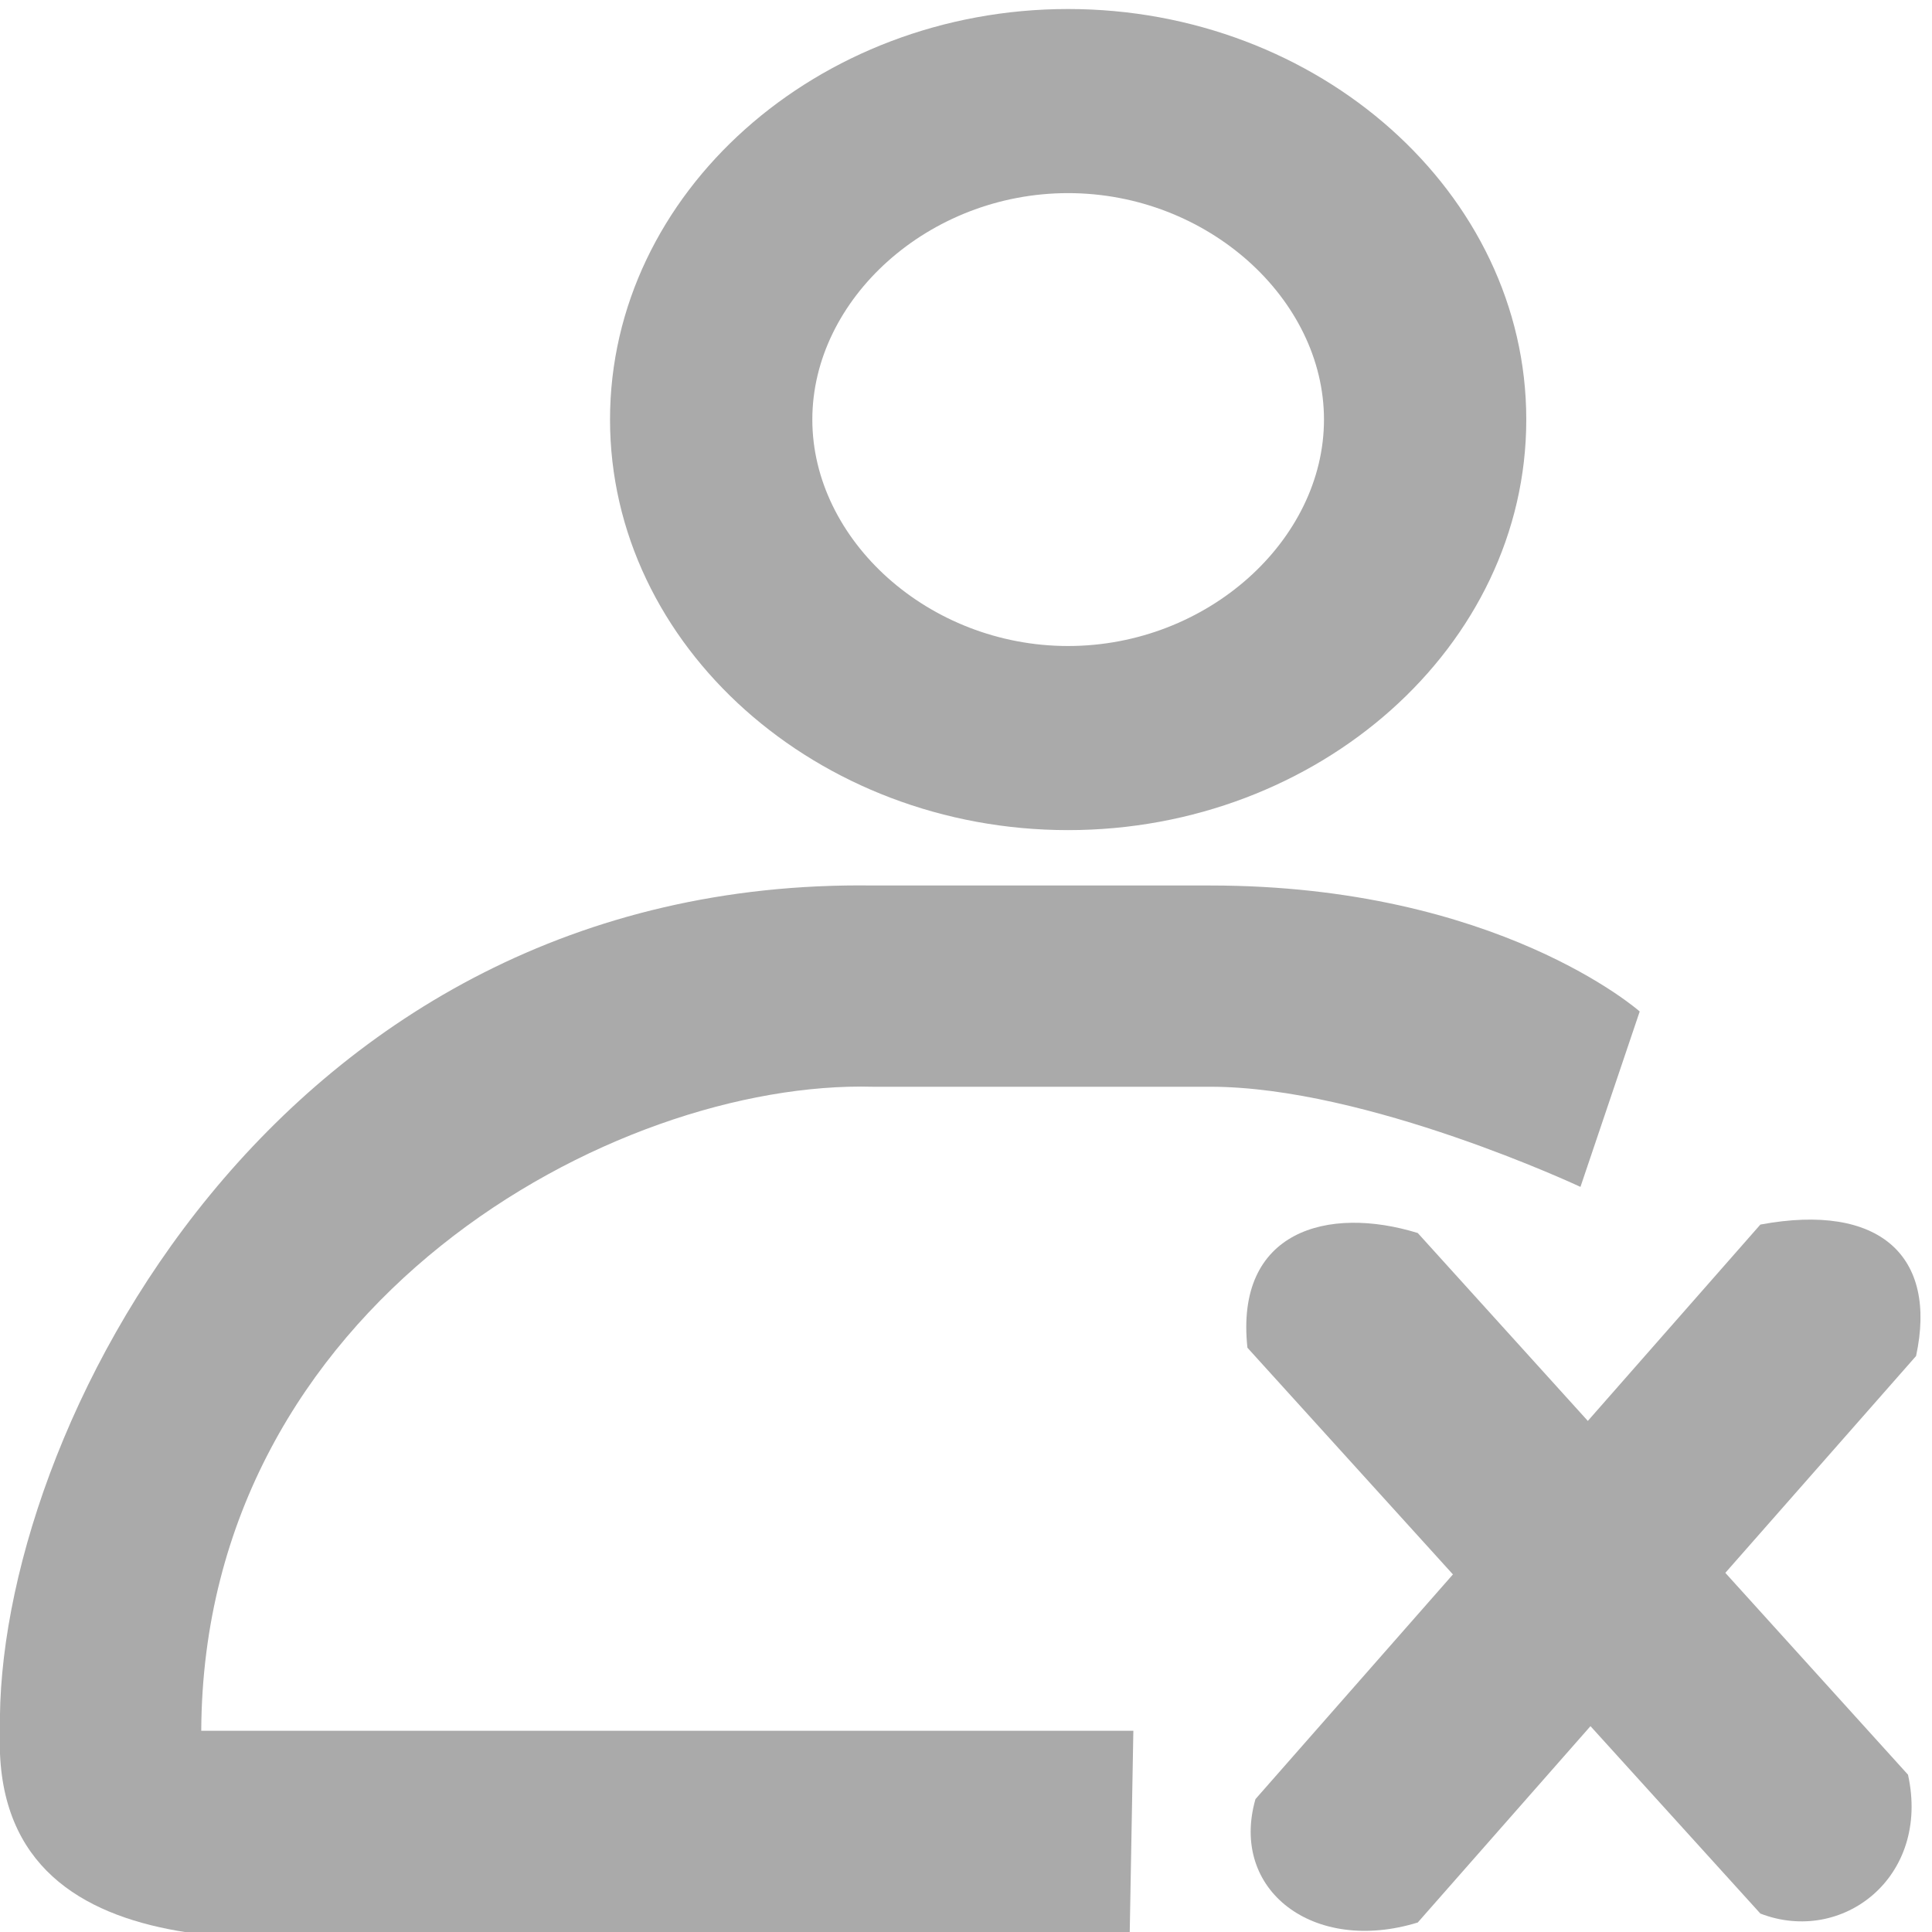 <?xml version="1.0" encoding="UTF-8" standalone="no"?>
<!-- Created with Inkscape (http://www.inkscape.org/) -->

<svg
   width="24"
   height="24"
   viewBox="0 0 24 24"
   version="1.1"
   id="svg1"
   inkscape:version="1.3.2 (091e20e, 2023-11-25, custom)"
   sodipodi:docname="removeContact.svg"
   fill="#aaa"
   stroke-width="0.2"
   xmlns:inkscape="http://www.inkscape.org/namespaces/inkscape"
   xmlns:sodipodi="http://sodipodi.sourceforge.net/DTD/sodipodi-0.dtd"
   xmlns="http://www.w3.org/2000/svg"
   xmlns:svg="http://www.w3.org/2000/svg">
  <sodipodi:namedview
     id="namedview1"
     pagecolor="#505050"
     bordercolor="#eeeeee"
     borderopacity="1"
     inkscape:showpageshadow="0"
     inkscape:pageopacity="0"
     inkscape:pagecheckerboard="0"
     inkscape:deskcolor="#505050"
     inkscape:document-units="mm"
     inkscape:zoom="19.43"
     inkscape:cx="7.5656202"
     inkscape:cy="12.763767"
     inkscape:window-width="1280"
     inkscape:window-height="737"
     inkscape:window-x="-8"
     inkscape:window-y="-8"
     inkscape:window-maximized="1"
     inkscape:current-layer="svg1"
     showguides="false"
     showgrid="false" />
  <defs
     id="defs1">
    <inkscape:perspective
       sodipodi:type="inkscape:persp3d"
       inkscape:vp_x="0 : 12 : 1"
       inkscape:vp_y="0 : 1000 : 0"
       inkscape:vp_z="24 : 12 : 1"
       inkscape:persp3d-origin="12 : 8 : 1"
       id="perspective2" />
    <inkscape:path-effect
       effect="skeletal"
       id="path-effect1"
       is_visible="true"
       lpeversion="1"
       pattern="m 10.421,10.392 c -0.066,-0.536 0.438,-0.942 0.938,-0.951 0.741,-0.013 1.276,0.681 1.251,1.386 -0.033,0.944 -0.925,1.612 -1.834,1.55 C 9.628,12.299 8.827,11.208 8.927,10.095 9.047,8.744 10.339,7.808 11.656,7.946 c 1.554,0.163 2.625,1.657 2.448,3.177 -0.205,1.758 -1.901,2.964 -3.625,2.748 C 8.518,13.625 7.176,11.726 7.432,9.798 7.72,7.634 9.821,6.156 11.953,6.452 c 2.368,0.329 3.981,2.633 3.646,4.968 -0.024,0.166 -0.057,0.331 -0.099,0.494"
       copytype="single_stretched"
       prop_scale="1"
       scale_y_rel="false"
       spacing="0"
       normal_offset="0"
       tang_offset="0"
       prop_units="false"
       vertical_pattern="false"
       hide_knot="false"
       fuse_tolerance="0" />
    <inkscape:path-effect
       effect="skeletal"
       id="path-effect6"
       is_visible="true"
       lpeversion="1"
       pattern="M 14.048,9.557 8.801,14.411"
       copytype="single_stretched"
       prop_scale="0.555"
       scale_y_rel="false"
       spacing="0"
       normal_offset="0"
       tang_offset="0"
       prop_units="false"
       vertical_pattern="false"
       hide_knot="false"
       fuse_tolerance="0" />
    <inkscape:path-effect
       effect="skeletal"
       id="path-effect5"
       is_visible="true"
       lpeversion="1"
       pattern="M 14.048,9.557 8.801,14.411"
       copytype="single_stretched"
       prop_scale="0.555"
       scale_y_rel="false"
       spacing="0"
       normal_offset="0"
       tang_offset="0"
       prop_units="false"
       vertical_pattern="false"
       hide_knot="false"
       fuse_tolerance="0" />
    <inkscape:path-effect
       effect="skeletal"
       id="path-effect4"
       is_visible="true"
       lpeversion="1"
       pattern="M 14.048,9.557 8.801,14.411"
       copytype="single_stretched"
       prop_scale="0.995"
       scale_y_rel="false"
       spacing="0"
       normal_offset="0"
       tang_offset="0"
       prop_units="false"
       vertical_pattern="false"
       hide_knot="false"
       fuse_tolerance="0" />
    <inkscape:path-effect
       effect="skeletal"
       id="path-effect3"
       is_visible="true"
       lpeversion="1"
       pattern="M 14.048,9.557 8.801,14.411"
       copytype="single_stretched"
       prop_scale="1"
       scale_y_rel="false"
       spacing="0"
       normal_offset="0"
       tang_offset="0"
       prop_units="false"
       vertical_pattern="false"
       hide_knot="false"
       fuse_tolerance="0" />
    <linearGradient
       id="swatch32"
       inkscape:swatch="solid">
      <stop
         style="stop-color:#000000;stop-opacity:1;"
         offset="0"
         id="stop32" />
    </linearGradient>
    <inkscape:path-effect
       effect="fill_between_many"
       method="originald"
       linkedpaths="#path26,0,1|"
       id="path-effect30" />
  </defs>
  <path
     d="M 14.034,24 H 5.325 C 3.913,24.053 -0.127,24.681 0,21.5 -0.072,17.855 3.414,10.896 10.846,11 h 4.189 c 3.569,0 5.334,1.565 5.334,1.565 l -0.736,2.179 c 0,0 -2.65,-1.244 -4.598,-1.244 H 10.846 C 7.635,13.412 2.525,16.187 2.5,21.5 h 2.964 8.615 z"
     id="path1"
     sodipodi:nodetypes="ccccsccsccccc"
     style="" />
  <path
     d="m 13.268,0.112 c -3.11,0 -5.69,2.281 -5.69,5.1 0,2.819 2.58,5.1 5.69,5.1 3.11,-1e-6 5.692,-2.281 5.692,-5.1 0,-2.819 -2.582,-5.1 -5.692,-5.1 z m 0,2.287 c 1.733,0 3.179,1.317 3.179,2.813 0,1.496 -1.446,2.813 -3.179,2.813 -1.733,1.8e-6 -3.177,-1.317 -3.177,-2.813 0,-1.496 1.444,-2.813 3.177,-2.813 z"
     id="path2"
     inkscape:transform-center-x="0.10759603"
     inkscape:transform-center-y="-0.39309225"
     sodipodi:nodetypes="ssssssssss"
     style="" />
  <path
     id="path3-7"
     d="m 21.868,15.212 c 1.485,-0.276 2.202,0.394 1.934,1.633 l -6.19,7.037 c -1.293,0.398 -2.341,-0.4 -2.016,-1.533 z"
     sodipodi:nodetypes="ccccc"
     inkscape:transform-center-x="1.3324527"
     inkscape:transform-center-y="-0.28141819" />
  <path
     id="path3-7-9"
     d="m 15.496,16.742 c -0.157,-1.456 1.002,-1.769 2.116,-1.425 l 6.09,6.729 c 0.281,1.278 -0.821,2.117 -1.834,1.725 z"
     sodipodi:nodetypes="ccccc"
     inkscape:transform-center-x="0.34280884"
     inkscape:transform-center-y="1.2665819"
     style="" />
</svg>
